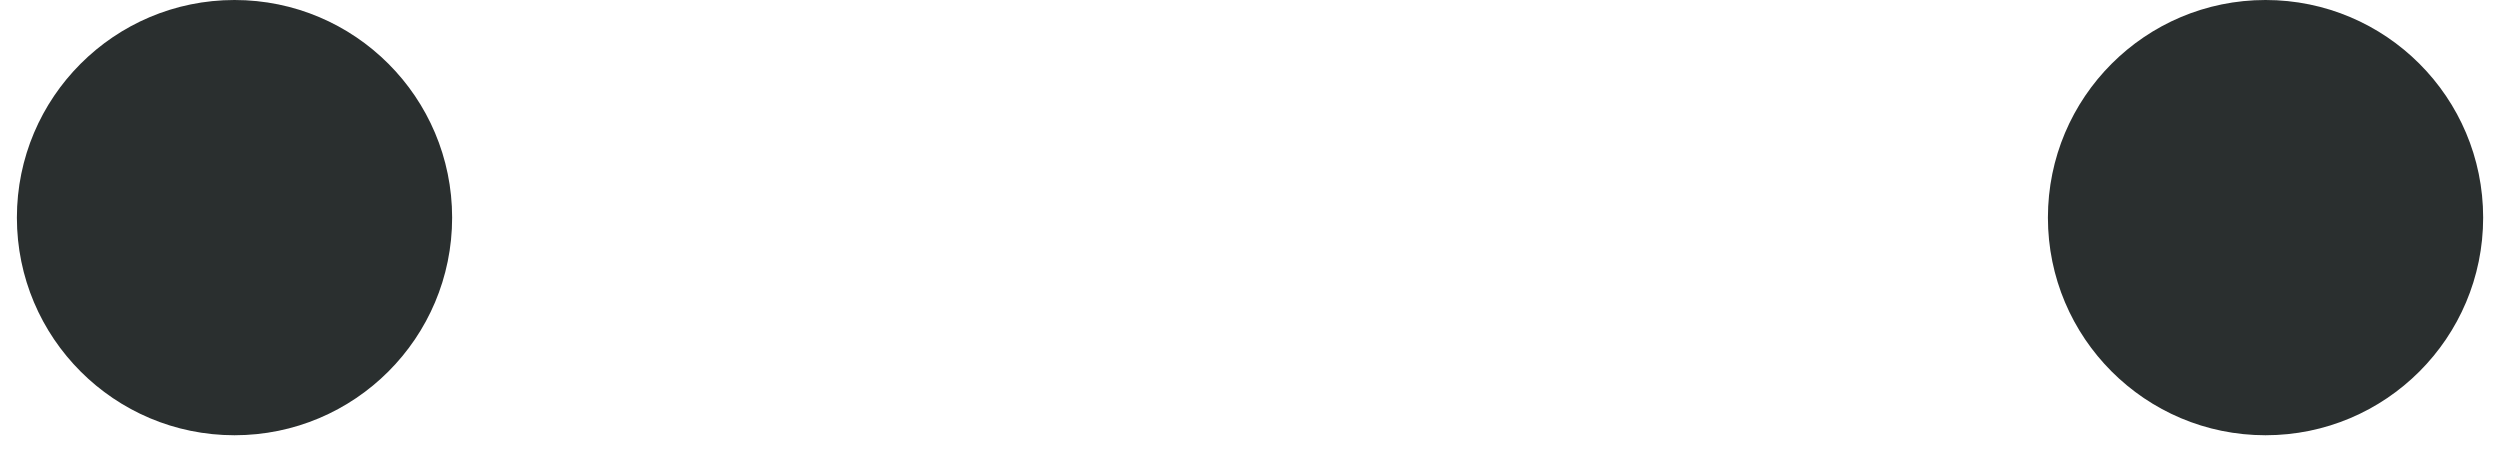 <svg width="61" height="11" viewBox="0 0 61 11" fill="none" xmlns="http://www.w3.org/2000/svg">
<g id="Frame 374">
<circle id="Ellipse 12" cx="5.722" cy="5.31" r="5.31" fill="#2A2F2F"/>
<circle id="Ellipse 13" cx="55.279" cy="5.31" r="5.31" fill="#2A2F2F"/>
</g>
</svg>
